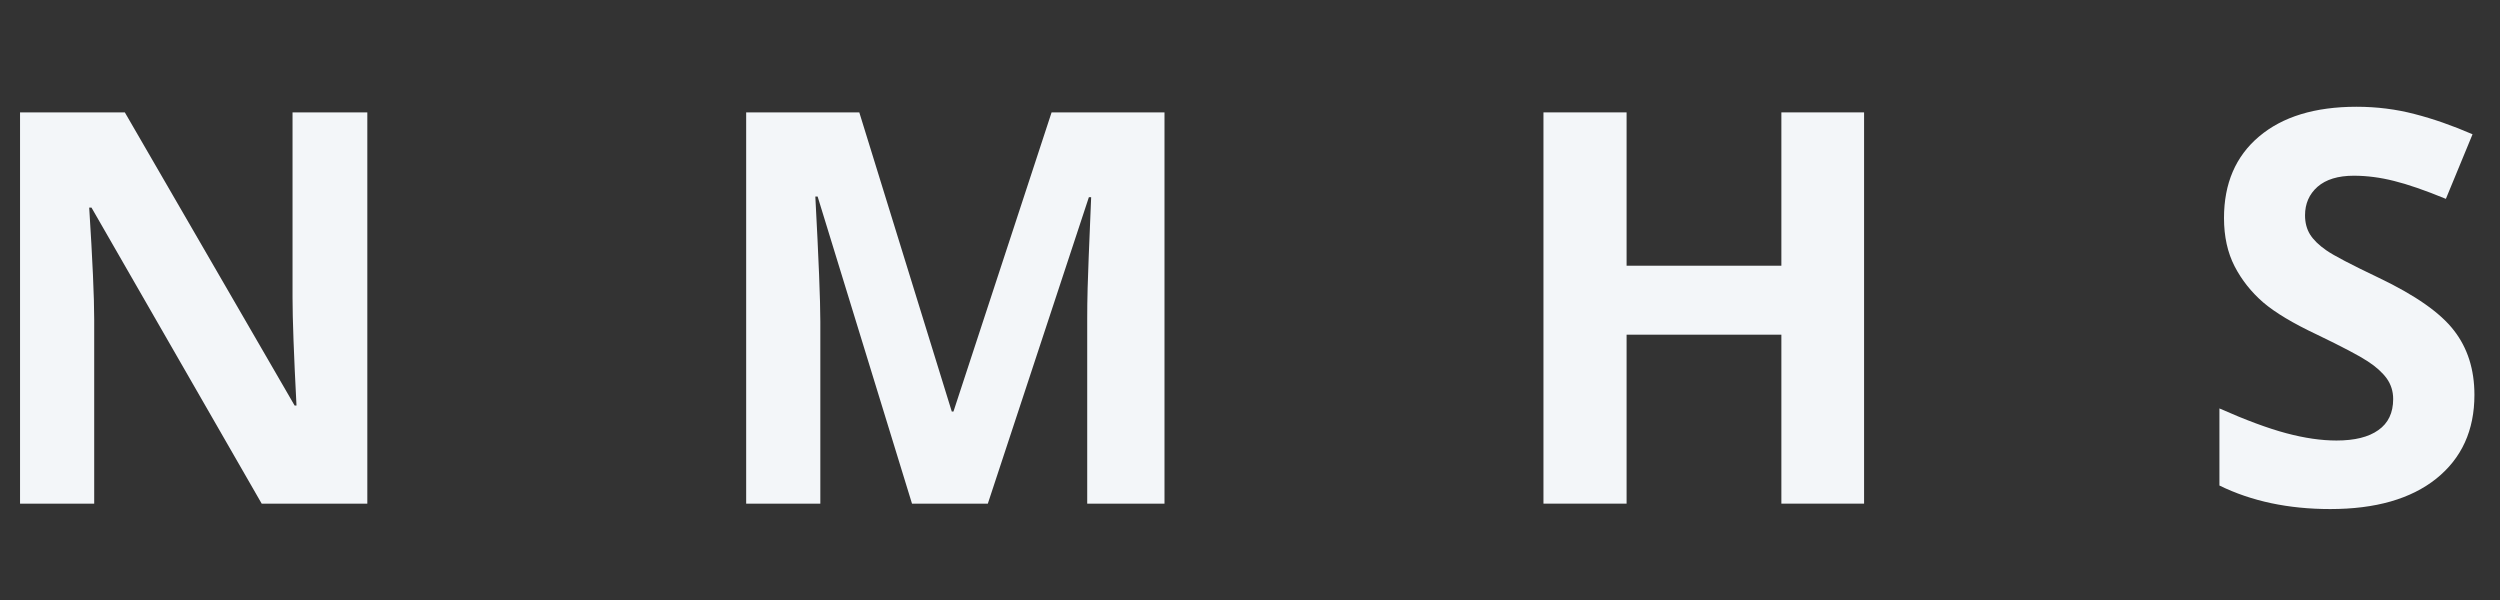 <svg xmlns="http://www.w3.org/2000/svg" xmlns:xlink="http://www.w3.org/1999/xlink" width="250" zoomAndPan="magnify" viewBox="0 0 187.5 45" height="60" preserveAspectRatio="xMidYMid meet" version="1.0"><rect x="0" y="0" width="187.5" height="45" fill="#333333" stroke="none"/><defs><g/></defs><g fill="#f3f6f9" fill-opacity="1"><g transform="translate(-2.185, 37.773)"><g><path d="M 29.734 0 L 21.812 0 L 9.047 -22.203 L 8.875 -22.203 C 9.125 -18.273 9.25 -15.477 9.25 -13.812 L 9.25 0 L 3.688 0 L 3.688 -29.344 L 11.547 -29.344 L 24.281 -7.359 L 24.422 -7.359 C 24.223 -11.18 24.125 -13.879 24.125 -15.453 L 24.125 -29.344 L 29.734 -29.344 Z M 29.734 0 "/></g></g></g><g fill="#f3f6f9" fill-opacity="1"><g transform="translate(52.275, 37.773)"><g><path d="M 16.125 0 L 9.047 -23.031 L 8.875 -23.031 C 9.125 -18.344 9.25 -15.219 9.25 -13.656 L 9.25 0 L 3.688 0 L 3.688 -29.344 L 12.172 -29.344 L 19.109 -6.906 L 19.234 -6.906 L 26.594 -29.344 L 35.062 -29.344 L 35.062 0 L 29.266 0 L 29.266 -13.891 C 29.266 -14.547 29.273 -15.301 29.297 -16.156 C 29.316 -17.008 29.406 -19.285 29.562 -22.984 L 29.391 -22.984 L 21.812 0 Z M 16.125 0 "/></g></g></g><g fill="#f3f6f9" fill-opacity="1"><g transform="translate(112.072, 37.773)"><g><path d="M 27.734 0 L 21.531 0 L 21.531 -12.672 L 9.922 -12.672 L 9.922 0 L 3.688 0 L 3.688 -29.344 L 9.922 -29.344 L 9.922 -17.844 L 21.531 -17.844 L 21.531 -29.344 L 27.734 -29.344 Z M 27.734 0 "/></g></g></g><g fill="#f3f6f9" fill-opacity="1"><g transform="translate(164.566, 37.773)"><g><path d="M 21.016 -8.156 C 21.016 -5.5 20.062 -3.406 18.156 -1.875 C 16.25 -0.352 13.598 0.406 10.203 0.406 C 7.066 0.406 4.297 -0.18 1.891 -1.359 L 1.891 -7.141 C 3.867 -6.266 5.539 -5.645 6.906 -5.281 C 8.281 -4.914 9.535 -4.734 10.672 -4.734 C 12.035 -4.734 13.082 -4.992 13.812 -5.516 C 14.551 -6.035 14.922 -6.812 14.922 -7.844 C 14.922 -8.426 14.758 -8.941 14.438 -9.391 C 14.113 -9.836 13.641 -10.266 13.016 -10.672 C 12.391 -11.086 11.125 -11.754 9.219 -12.672 C 7.426 -13.516 6.078 -14.32 5.172 -15.094 C 4.273 -15.875 3.562 -16.773 3.031 -17.797 C 2.5 -18.828 2.234 -20.035 2.234 -21.422 C 2.234 -24.016 3.109 -26.051 4.859 -27.531 C 6.617 -29.02 9.055 -29.766 12.172 -29.766 C 13.691 -29.766 15.145 -29.582 16.531 -29.219 C 17.914 -28.863 19.363 -28.359 20.875 -27.703 L 18.875 -22.859 C 17.301 -23.504 16.004 -23.953 14.984 -24.203 C 13.961 -24.461 12.957 -24.594 11.969 -24.594 C 10.789 -24.594 9.883 -24.316 9.25 -23.766 C 8.625 -23.211 8.312 -22.5 8.312 -21.625 C 8.312 -21.07 8.438 -20.594 8.688 -20.188 C 8.945 -19.781 9.352 -19.383 9.906 -19 C 10.457 -18.613 11.77 -17.926 13.844 -16.938 C 16.594 -15.625 18.473 -14.305 19.484 -12.984 C 20.504 -11.672 21.016 -10.062 21.016 -8.156 Z M 21.016 -8.156 "/></g></g></g></svg>